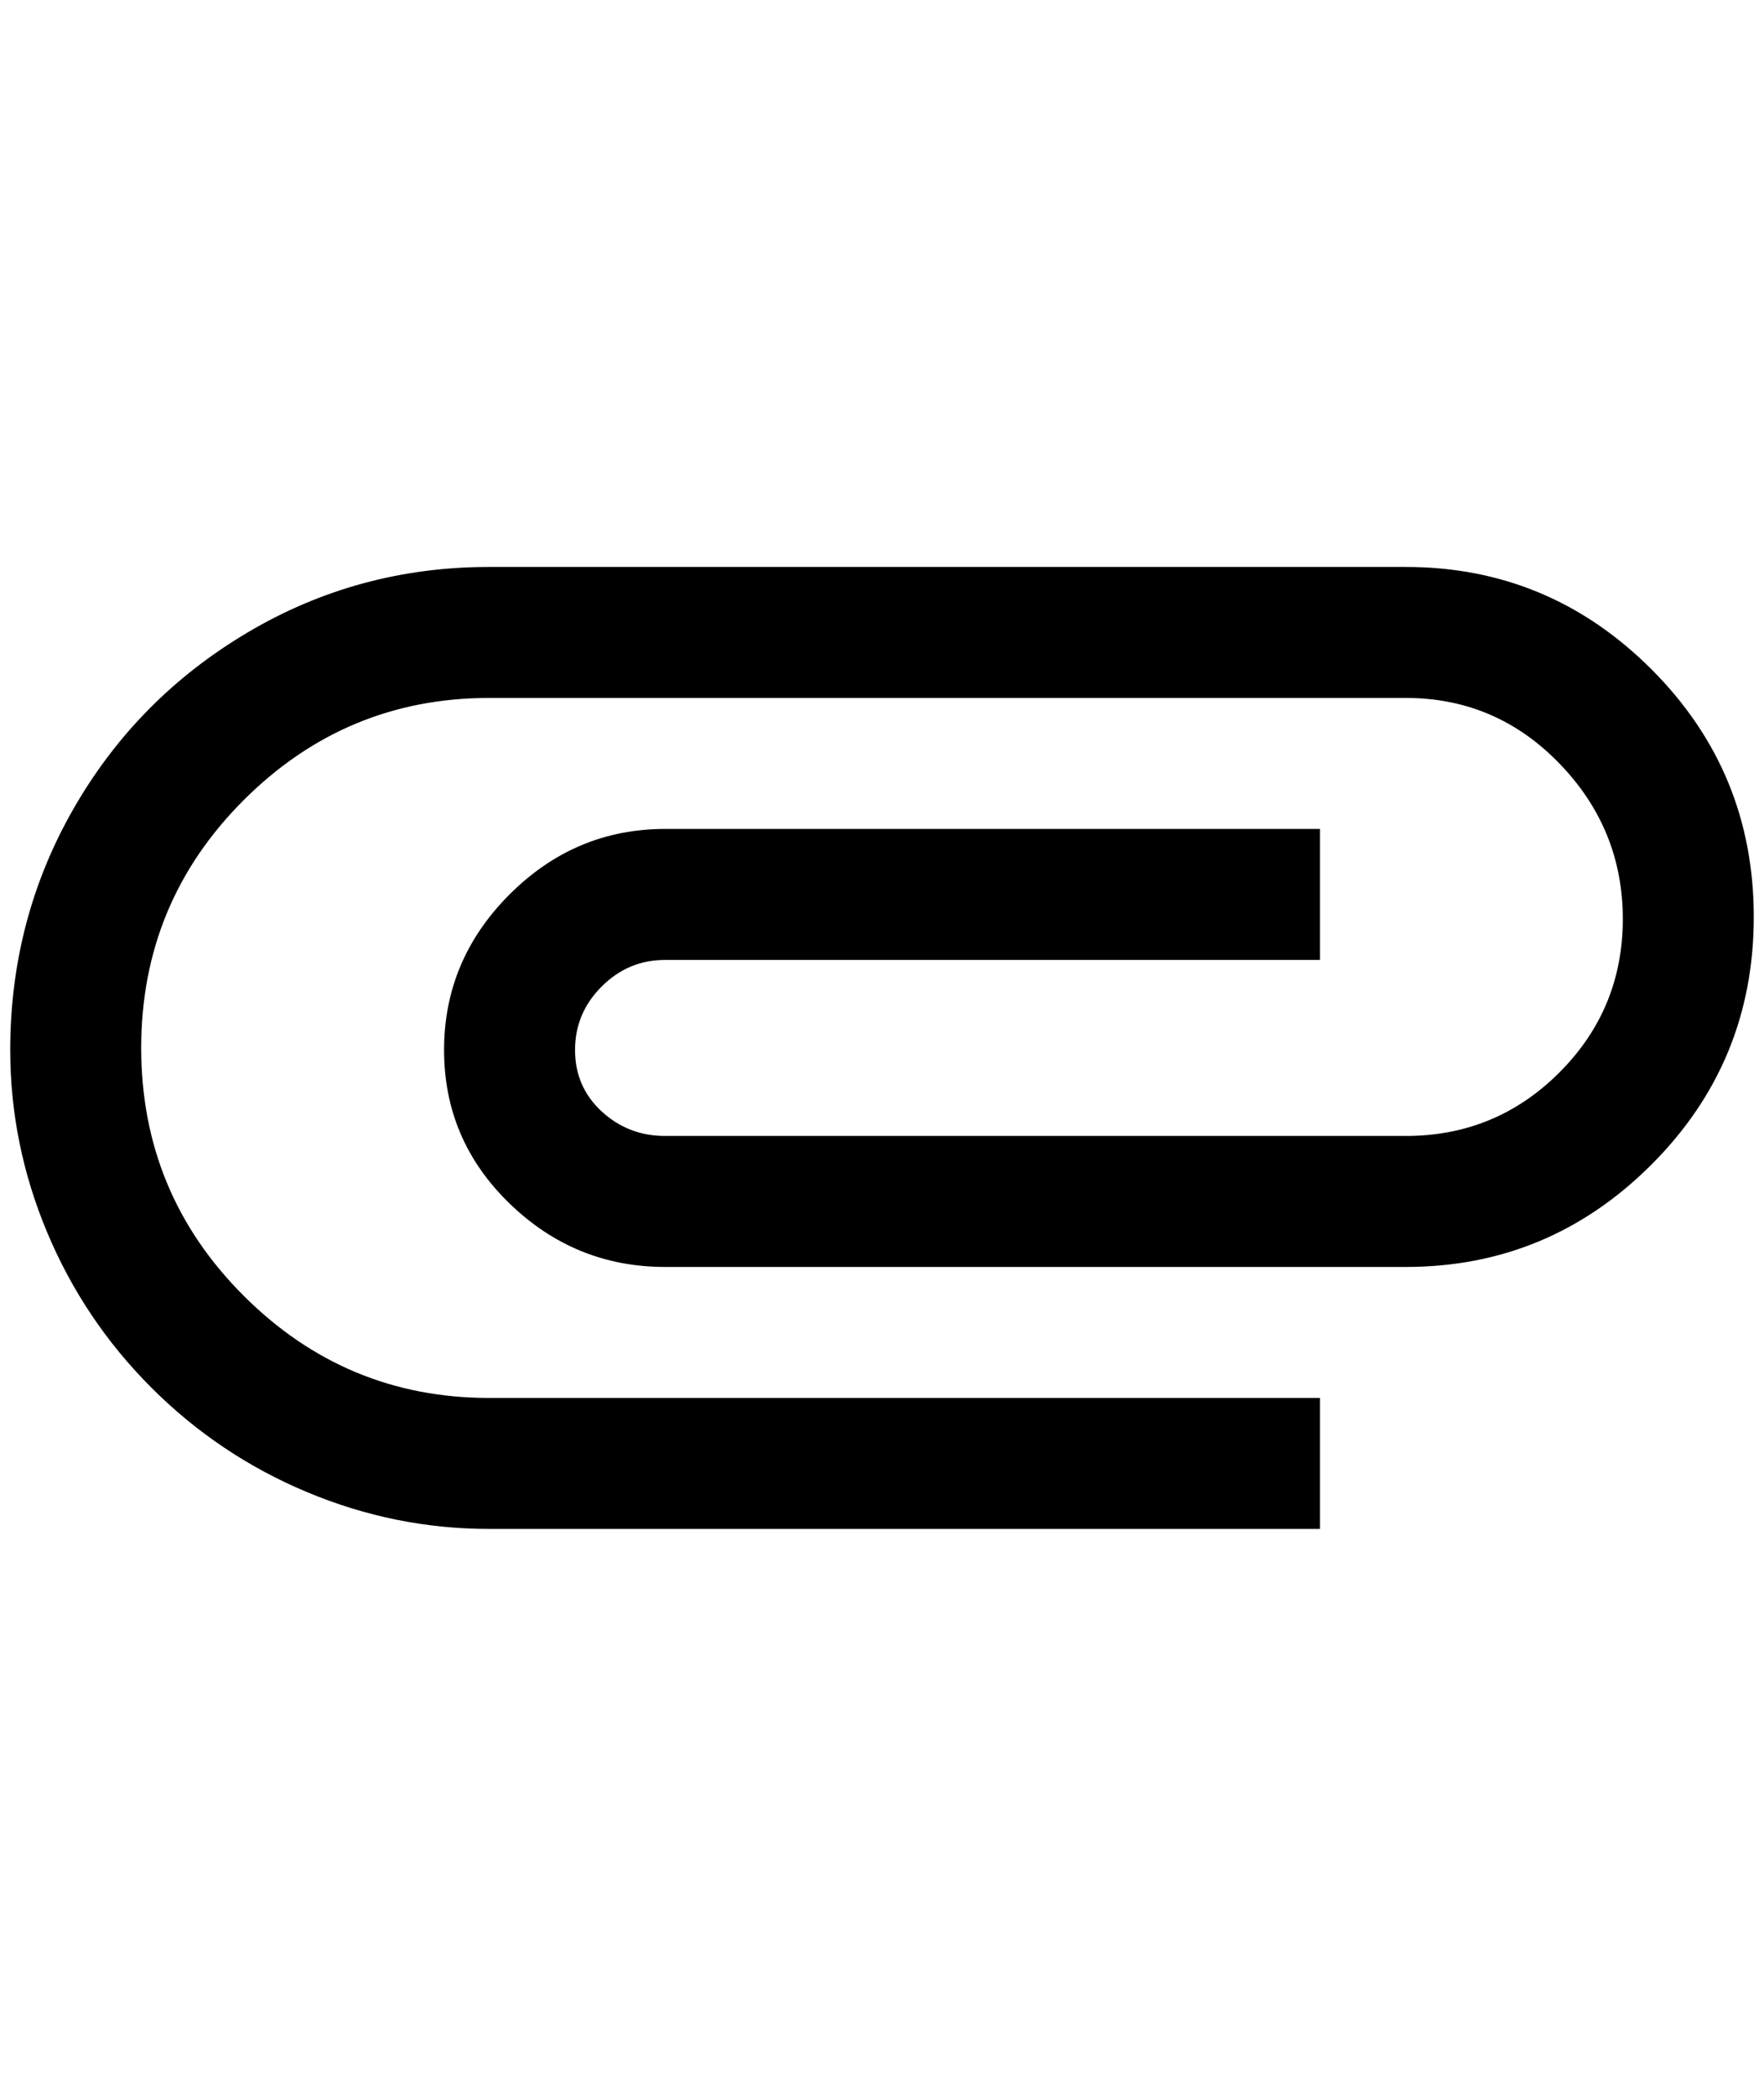 <?xml version="1.0" standalone="no"?>
<!DOCTYPE svg PUBLIC "-//W3C//DTD SVG 1.1//EN" "http://www.w3.org/Graphics/SVG/1.1/DTD/svg11.dtd" >
<svg xmlns="http://www.w3.org/2000/svg" xmlns:xlink="http://www.w3.org/1999/xlink" version="1.1" viewBox="-10 0 1724 2048">
   <path fill="currentColor"
d="M468 1494q-92 0 -178 -36t-152 -102t-102 -152t-36 -178q0 -128 62 -236t170 -172t236 -64h896q140 0 240 100t100 242t-100 242t-240 100h-724q-88 0 -152 -62t-64 -150t64 -152t152 -64h640v128h-640q-36 0 -62 26t-26 62t26 60t62 24h724q88 0 150 -62t62 -150
t-62 -152t-150 -64h-896q-140 0 -240 100t-100 242t100 242t240 100h812v128h-812z" />
</svg>
